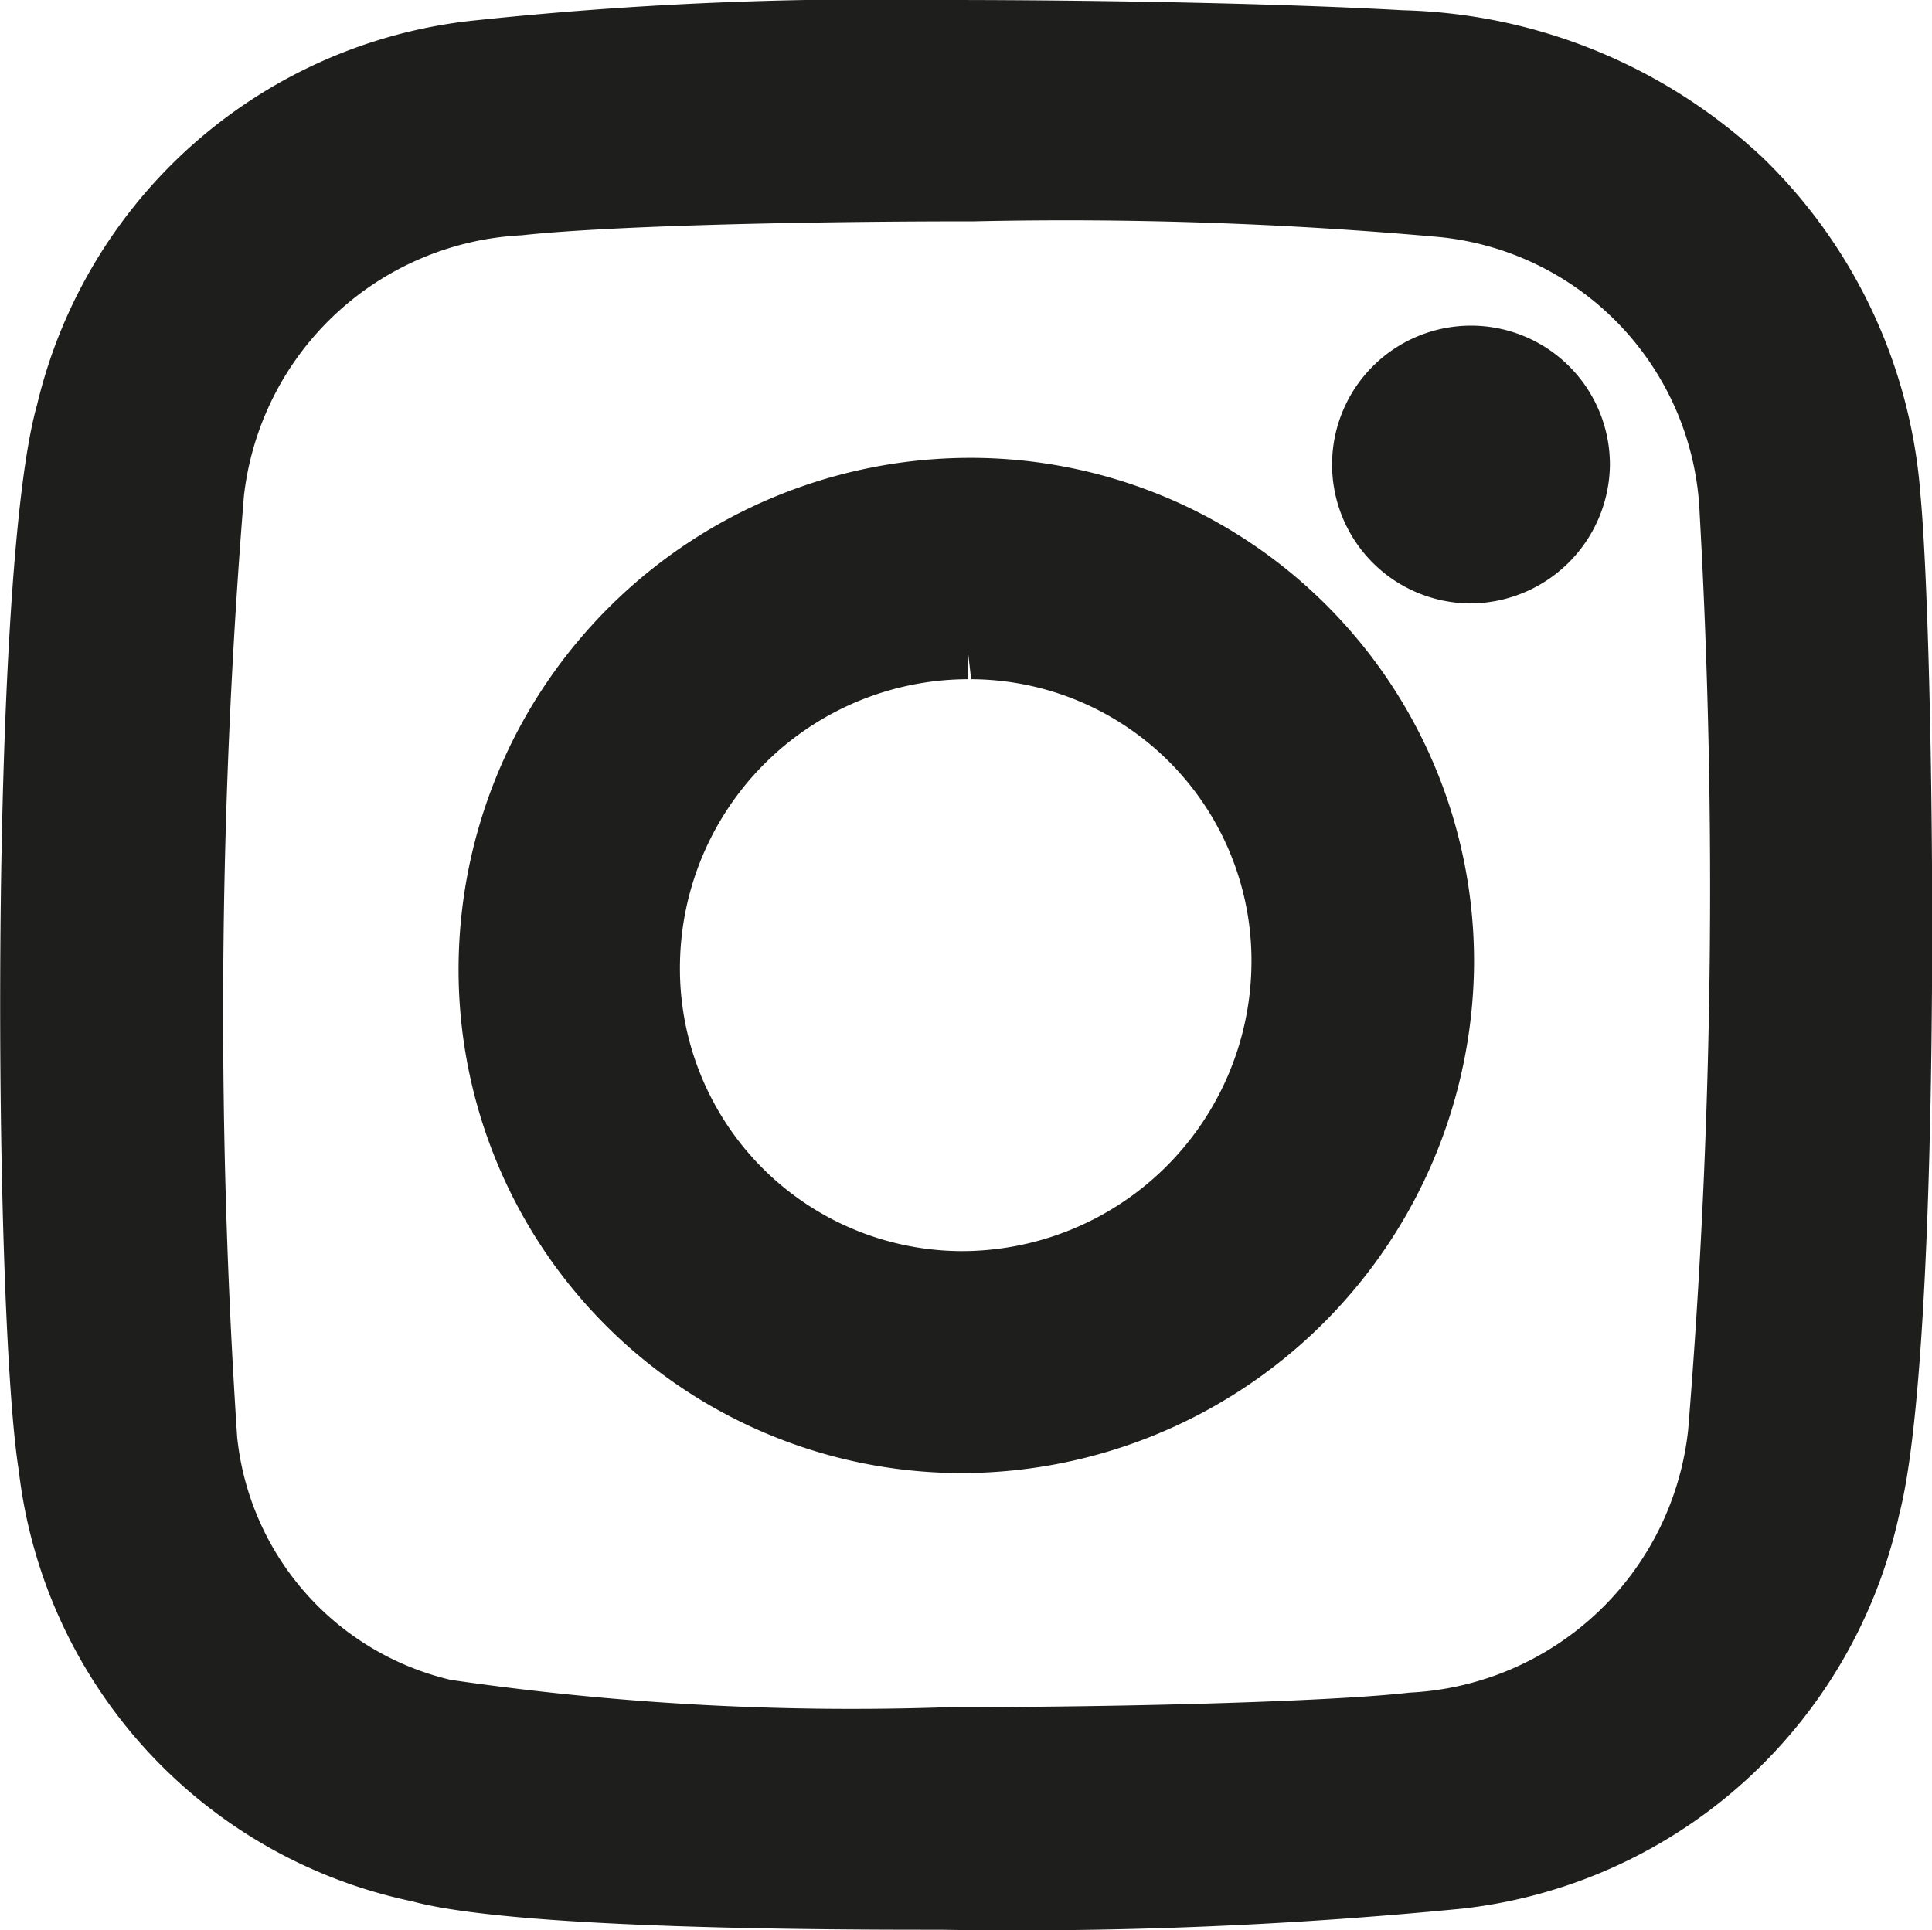 <svg id="Слой_1" data-name="Слой 1" xmlns="http://www.w3.org/2000/svg" viewBox="0 0 31.85 31.83"><defs><style>.cls-1{fill:#1e1e1c;}</style></defs><path class="cls-1" d="M314.79,390.54a2.29,2.29,0,1,1,2.31-2.27,2.31,2.31,0,0,1-2.31,2.27Z" transform="translate(-290.56 -380.59)"/><path class="cls-1" d="M306.07,412.41c-1.62,0-7,0-8.72-.47a8.22,8.22,0,0,1-6.48-7.1c-.41-2.53-.5-14.75.3-17.57a8.3,8.3,0,0,1,7.1-6.33,62.53,62.53,0,0,1,7.83-.35c2.66,0,5.64.06,7.59.17a9,9,0,0,1,5.93,2.43,8.63,8.63,0,0,1,2.6,5.56c.24,2.56.38,14-.35,16.81a8.32,8.32,0,0,1-7.19,6.5A75.18,75.18,0,0,1,306.07,412.41Zm.55-28.17c-3.26,0-6.19.09-7.46.23a4.85,4.85,0,0,0-4.58,4.31,106.18,106.18,0,0,0-.11,15.51,4.6,4.6,0,0,0,3.52,4,45.88,45.88,0,0,0,8.22.45c3.12,0,6.38-.1,7.59-.24a4.86,4.86,0,0,0,4.59-4.33,110.57,110.57,0,0,0,.19-15.11,4.77,4.77,0,0,0-4.28-4.56A68.9,68.9,0,0,0,306.62,384.24Z" transform="translate(-290.56 -380.59)"/><path class="cls-1" d="M306.42,404.88a8.3,8.3,0,0,1-8.3-8.38,8.44,8.44,0,0,1,8.41-8.36,8.3,8.3,0,0,1,8.33,8.38A8.46,8.46,0,0,1,306.42,404.88Zm.1-13.09a4.76,4.76,0,0,0-4.75,4.67,4.66,4.66,0,0,0,4.63,4.76,4.78,4.78,0,0,0,4.79-4.68,4.64,4.64,0,0,0-4.62-4.75l-.05-.43Z" transform="translate(-290.56 -380.59)"/></svg>